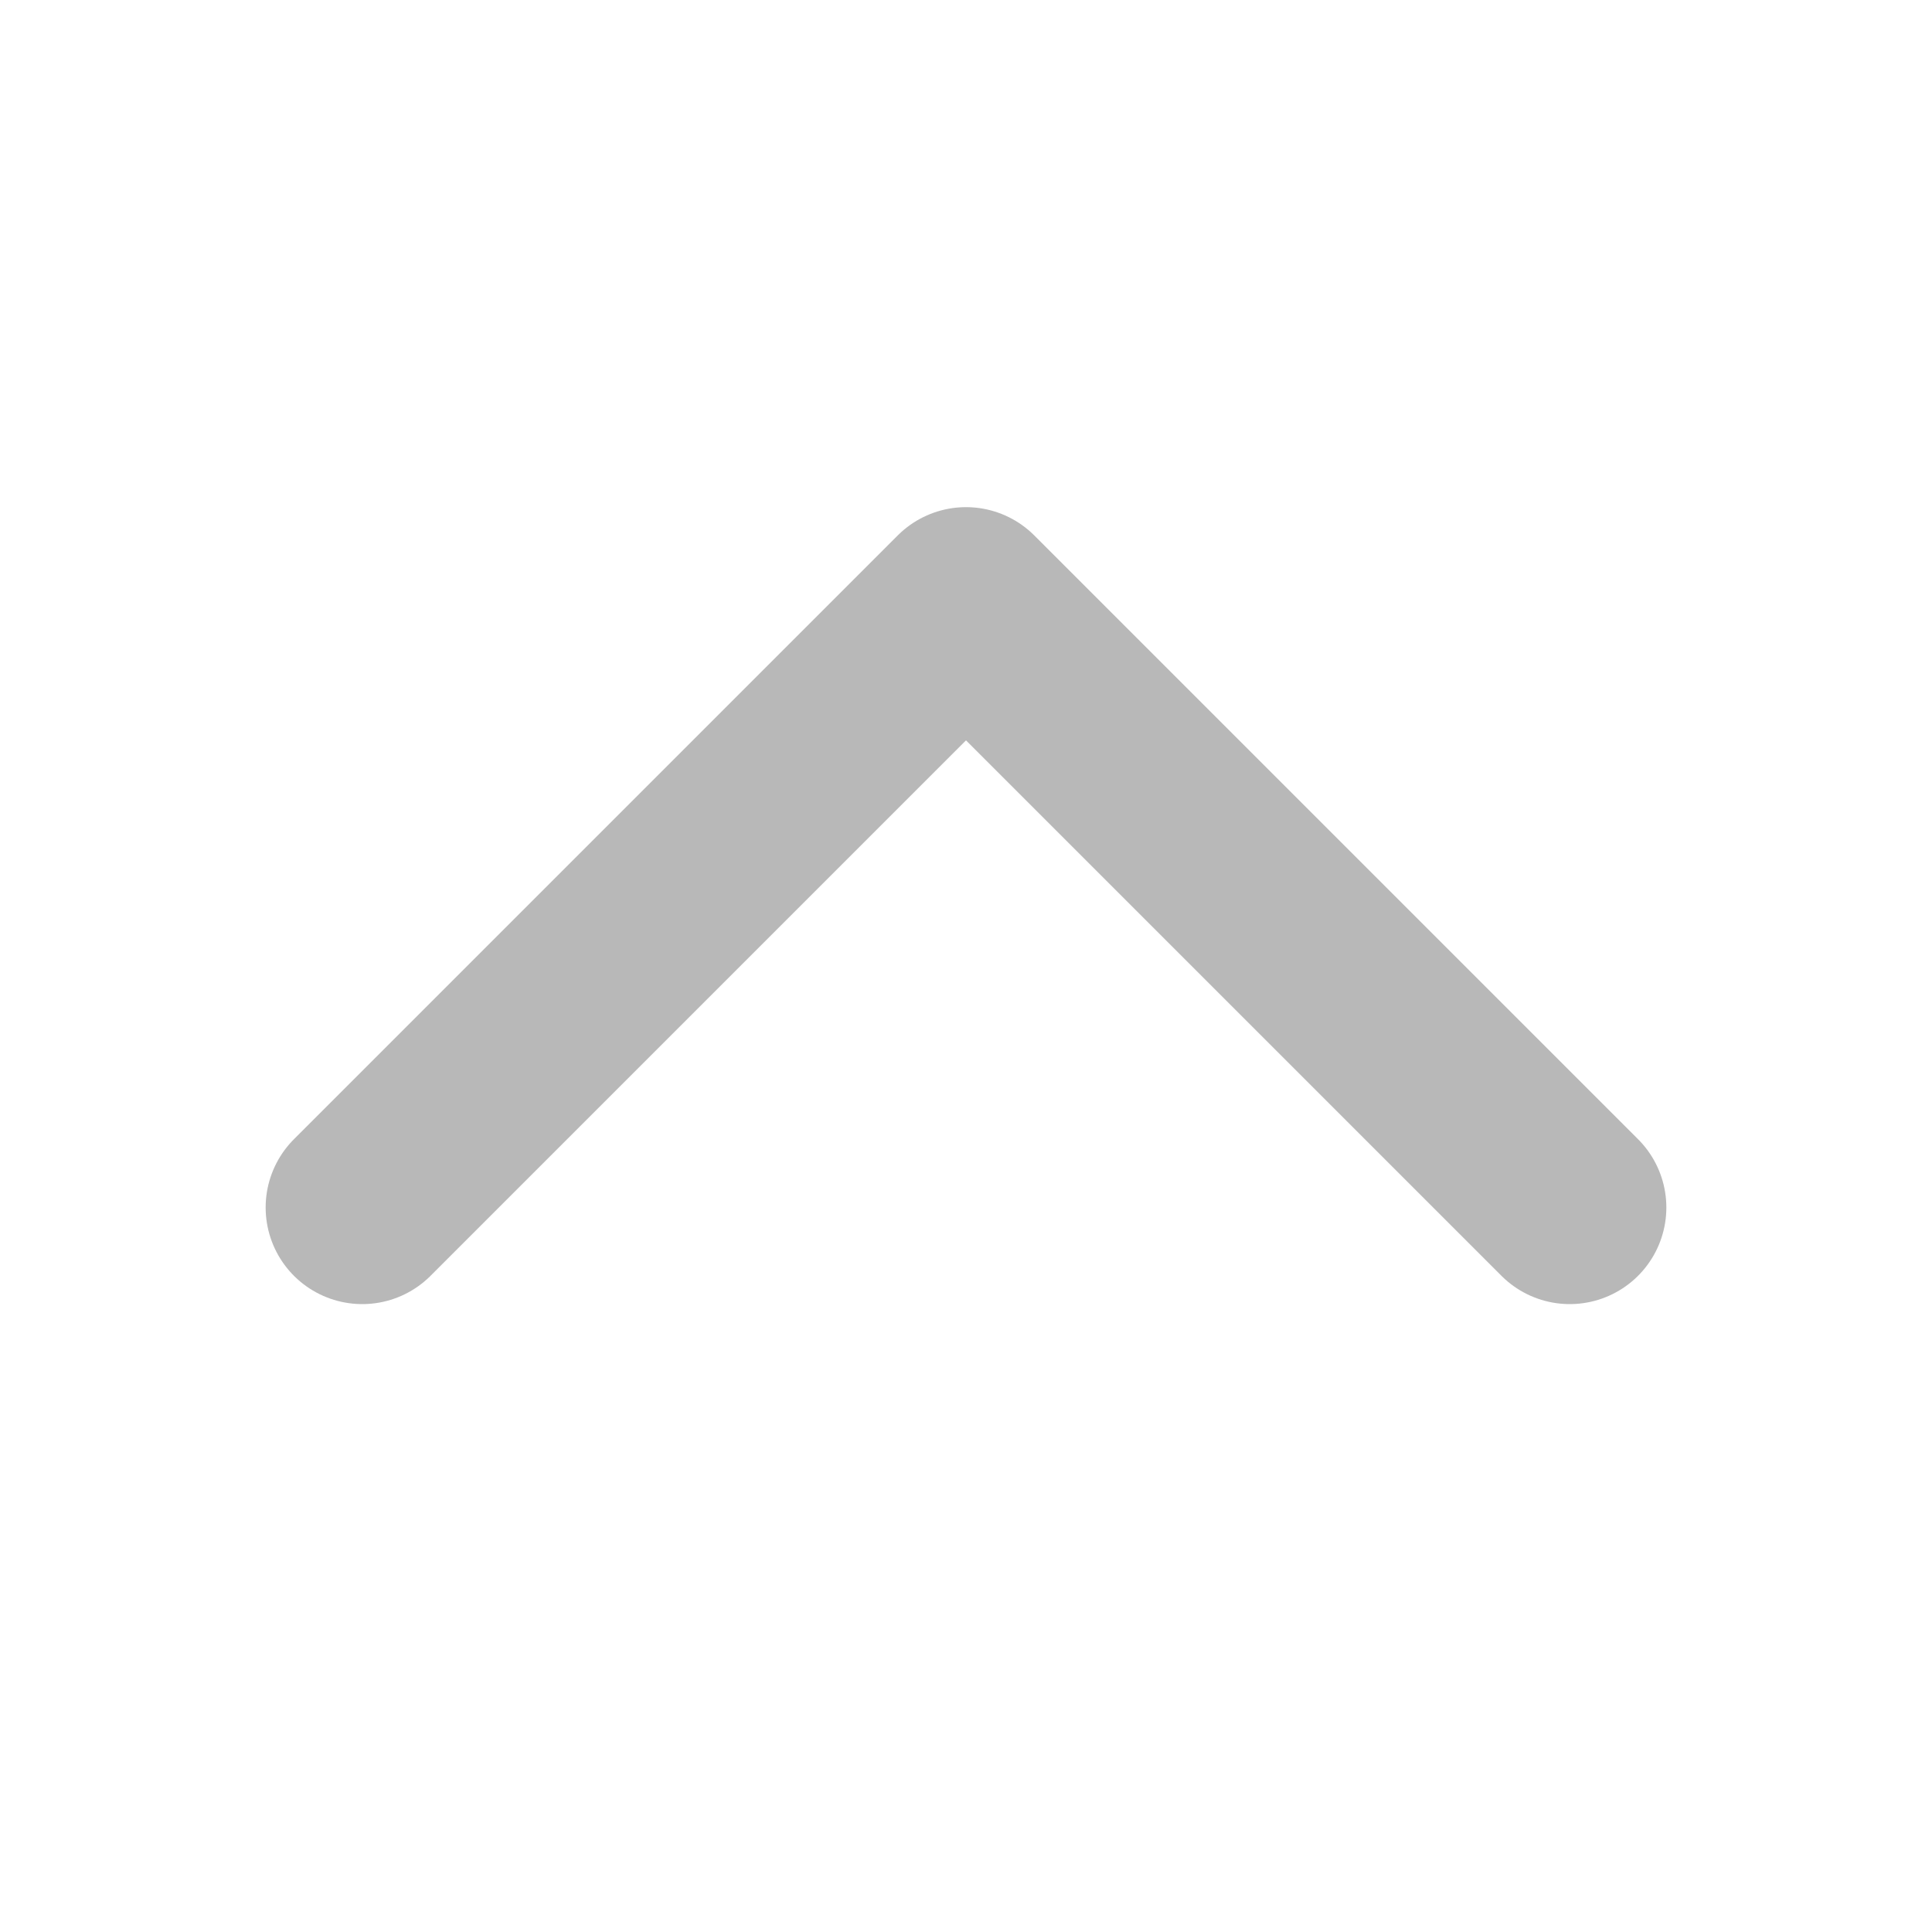 <svg width="20" height="20" viewBox="0 0 20 20" fill="none" xmlns="http://www.w3.org/2000/svg">
<path d="M3.75 12.5L10 6.25L16.25 12.5" stroke="#B8B8B8" stroke-width="2" stroke-linecap="round" stroke-linejoin="round"/>
</svg>
